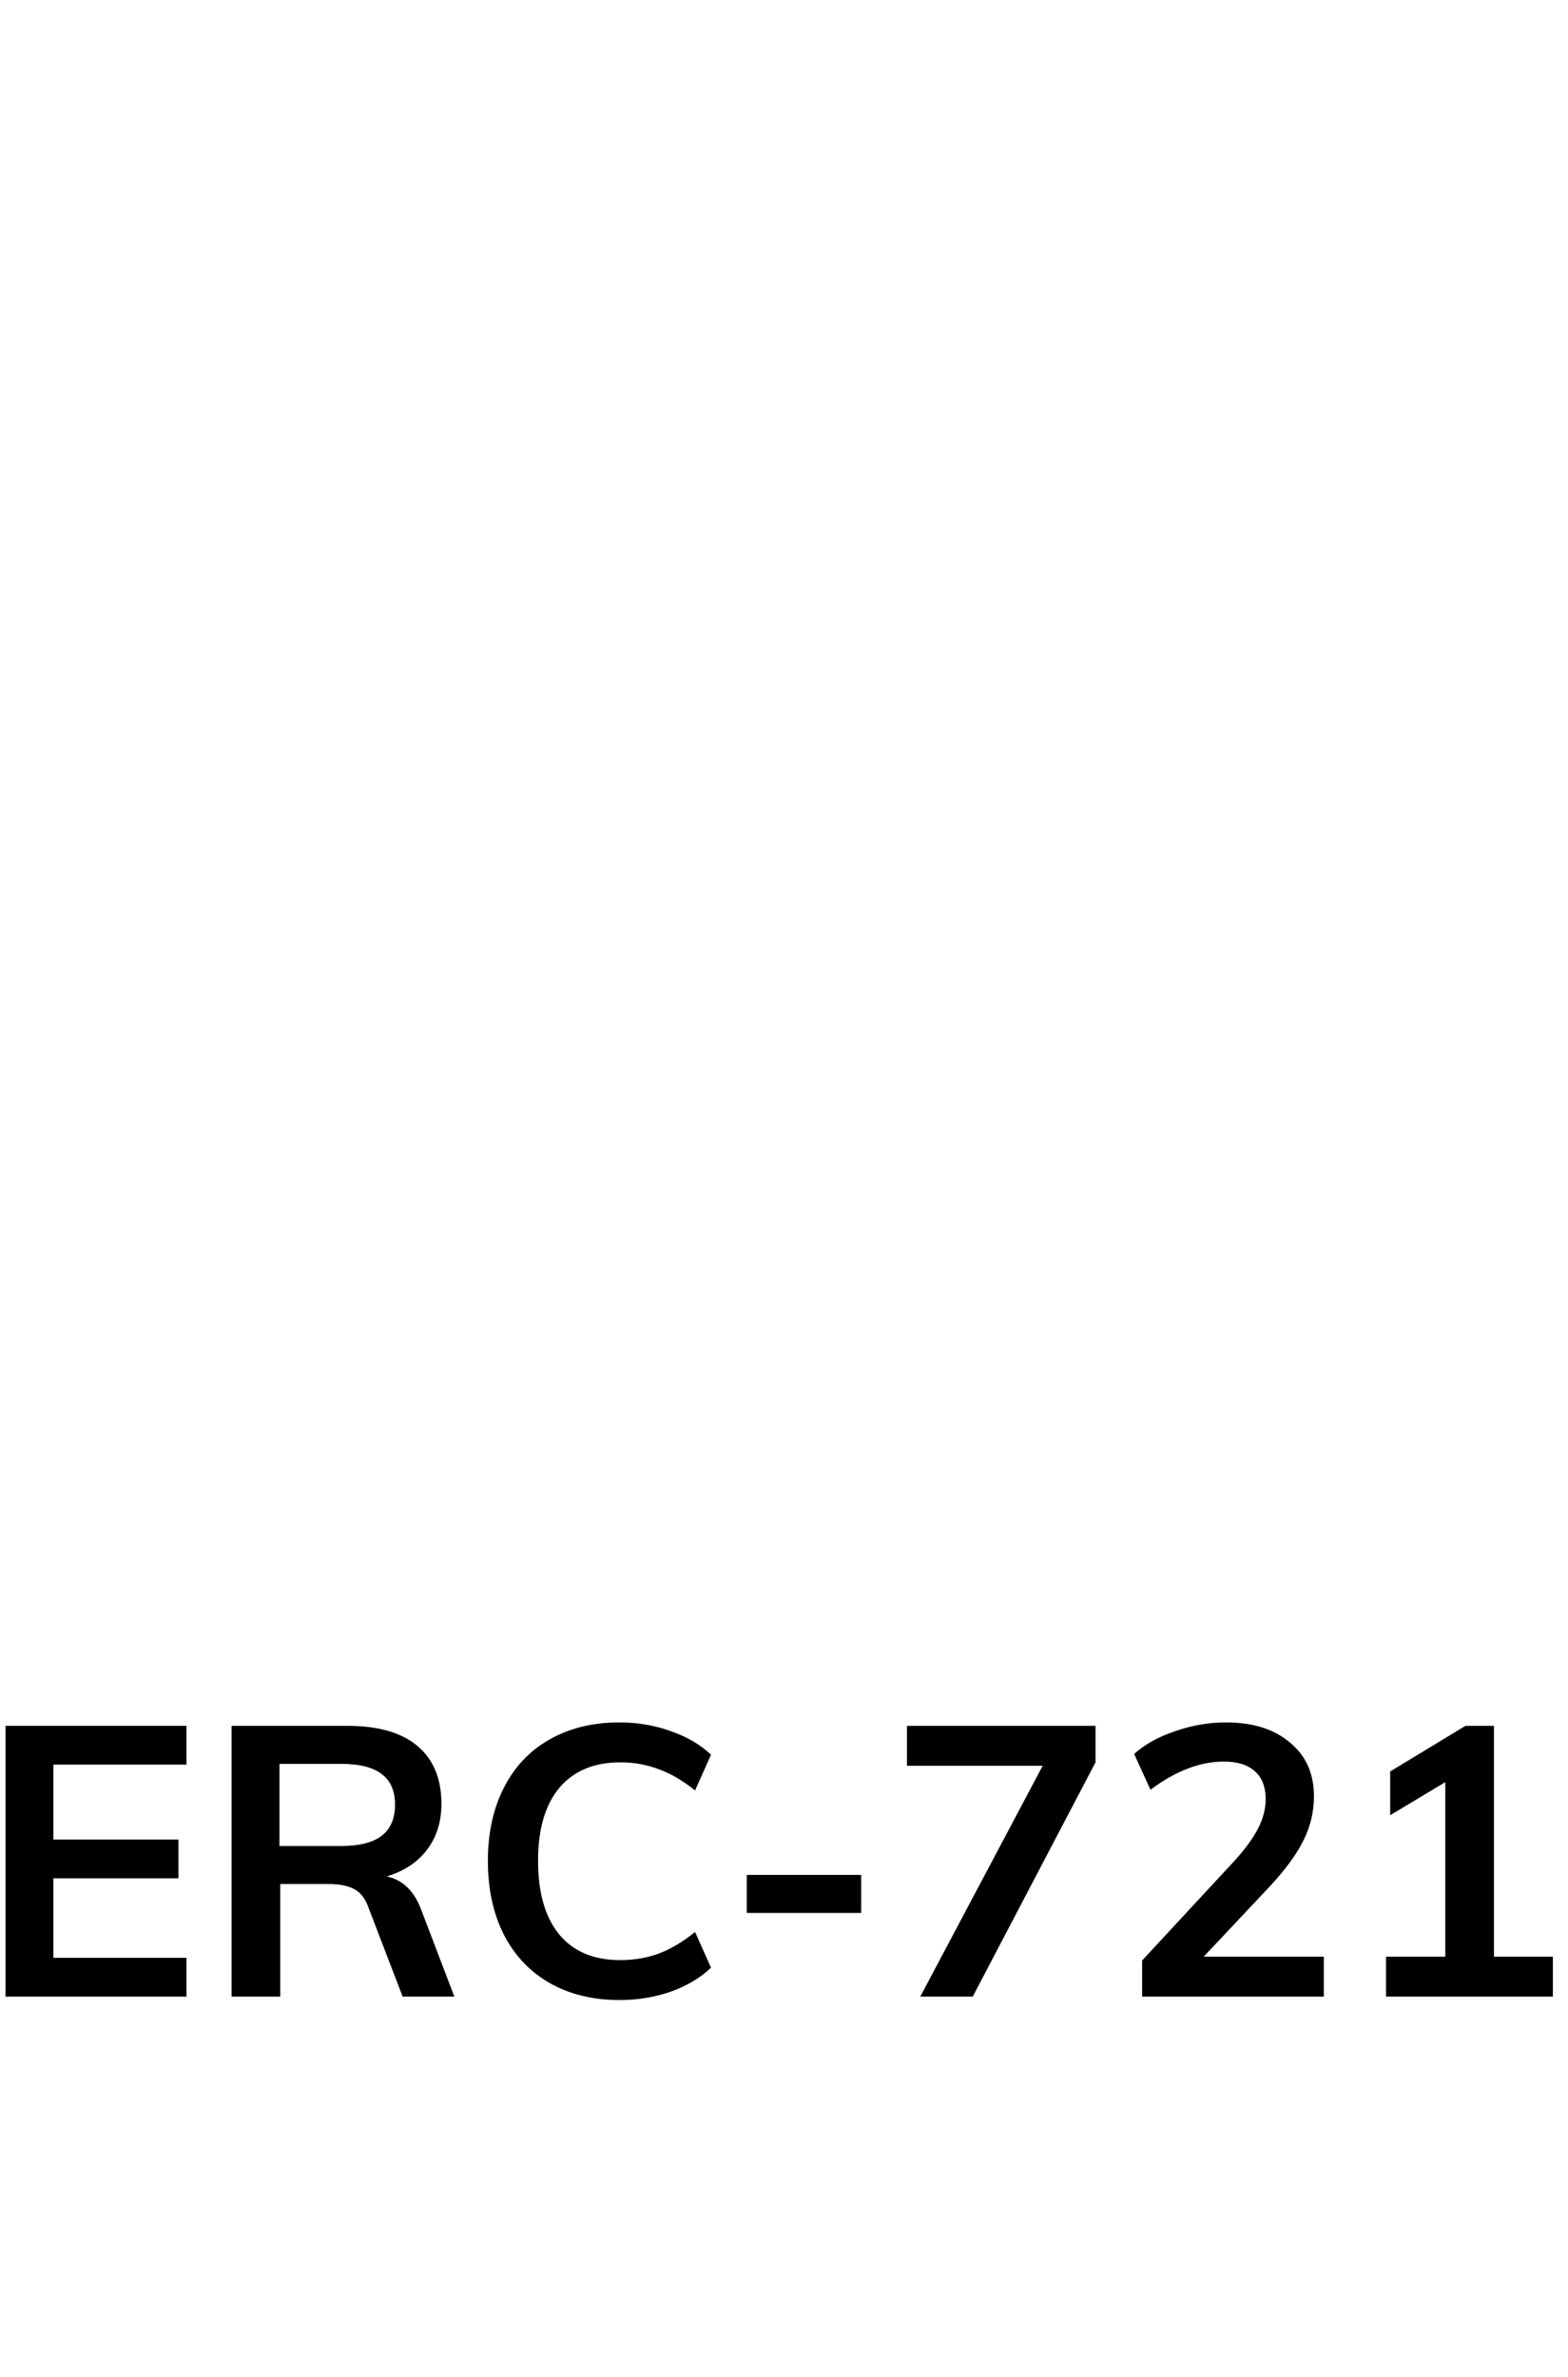 <svg width="66" height="100" fill="none" xmlns="http://www.w3.org/2000/svg">
  <g transform="translate(0, 10)">
    <path
      d="M0.232 62.608H7.848V64.24H2.248V67.392H7.512V69.024H2.248V72.368H7.848V74H0.232V62.608Z"
      fill="black"
    />
    <path
      d="M19.124 74H16.948L15.492 70.208C15.364 69.856 15.166 69.611 14.9 69.472C14.633 69.333 14.286 69.264 13.86 69.264H11.796V74H9.748V62.608H14.628C15.918 62.608 16.9 62.891 17.572 63.456C18.244 64.021 18.58 64.832 18.58 65.888C18.58 66.645 18.377 67.291 17.972 67.824C17.577 68.347 17.012 68.72 16.276 68.944C16.948 69.083 17.433 69.552 17.732 70.352L19.124 74ZM14.34 67.664C15.118 67.664 15.694 67.52 16.068 67.232C16.441 66.944 16.628 66.507 16.628 65.92C16.628 65.344 16.441 64.917 16.068 64.64C15.705 64.352 15.129 64.208 14.34 64.208H11.764V67.664H14.34Z"
      fill="black"
    />
    <path
      d="M26.072 74.144C24.952 74.144 23.971 73.904 23.128 73.424C22.296 72.944 21.656 72.267 21.208 71.392C20.76 70.507 20.536 69.472 20.536 68.288C20.536 67.115 20.76 66.091 21.208 65.216C21.656 64.331 22.296 63.653 23.128 63.184C23.971 62.704 24.952 62.464 26.072 62.464C26.84 62.464 27.56 62.587 28.232 62.832C28.915 63.067 29.48 63.397 29.928 63.824L29.256 65.328C28.744 64.912 28.232 64.613 27.72 64.432C27.219 64.24 26.68 64.144 26.104 64.144C25.005 64.144 24.152 64.501 23.544 65.216C22.947 65.931 22.648 66.955 22.648 68.288C22.648 69.632 22.947 70.667 23.544 71.392C24.141 72.107 24.995 72.464 26.104 72.464C26.68 72.464 27.219 72.373 27.72 72.192C28.232 72 28.744 71.696 29.256 71.28L29.928 72.784C29.48 73.211 28.915 73.547 28.232 73.792C27.56 74.027 26.84 74.144 26.072 74.144Z"
      fill="black"
    />
    <path
      d="M31.432 68.88H36.248V70.48H31.432V68.88Z"
      fill="black"
    />
    <path
      d="M46.112 62.608V64.144L40.944 74H38.736L43.888 64.288H38.176V62.608H46.112Z"
      fill="black"
    />
    <path
      d="M55.722 72.32V74H48.074V72.48L51.946 68.304C52.404 67.803 52.74 67.344 52.954 66.928C53.167 66.512 53.274 66.101 53.274 65.696C53.274 65.173 53.119 64.779 52.81 64.512C52.511 64.245 52.079 64.112 51.514 64.112C50.511 64.112 49.482 64.507 48.426 65.296L47.738 63.792C48.186 63.387 48.762 63.067 49.466 62.832C50.17 62.587 50.879 62.464 51.594 62.464C52.735 62.464 53.636 62.747 54.298 63.312C54.97 63.867 55.306 64.619 55.306 65.568C55.306 66.219 55.162 66.832 54.874 67.408C54.596 67.984 54.127 68.629 53.466 69.344L50.666 72.32H55.722Z"
      fill="black"
    />
    <path
      d="M65.363 72.32V74H58.339V72.32H60.835V64.976L58.515 66.368V64.528L61.683 62.608H62.883V72.32H65.363Z"
      fill="black"
    />
  </g>
  <g class="animated-fill">
    <path
      fill-rule="evenodd"
      clip-rule="evenodd"
      d="M29.965 1.795C31.307 -0.611 34.773 -0.595 36.093 1.822L48.352 24.269C49.217 25.853 48.735 27.836 47.24 28.846L34.988 37.126C33.815 37.919 32.279 37.926 31.098 37.145L18.57 28.859C17.043 27.849 16.552 25.833 17.444 24.235L29.965 1.795ZM33.46 3.26C33.272 2.915 32.777 2.913 32.585 3.256L20.064 25.696C19.936 25.925 20.006 26.213 20.225 26.357L32.753 34.643C32.921 34.755 33.141 34.753 33.308 34.64L45.56 26.361C45.773 26.216 45.842 25.933 45.719 25.707L33.46 3.26Z"
    />
    <path
      fill-rule="evenodd"
      clip-rule="evenodd"
      d="M33.277 20.633C33.131 20.553 32.956 20.551 32.808 20.627L20.036 27.196C19.3 27.575 18.395 27.285 18.016 26.548C17.637 25.811 17.927 24.907 18.664 24.528L31.436 17.959C32.469 17.427 33.7 17.443 34.719 18.002L47.571 25.046C48.298 25.445 48.564 26.356 48.166 27.083C47.767 27.809 46.856 28.075 46.129 27.677L33.277 20.633Z"
    />
    <path
      fill-rule="evenodd"
      clip-rule="evenodd"
      d="M43.685 34.521C46.008 33.232 48.472 35.976 46.942 38.147L34.98 55.118C34.534 55.752 33.803 56.124 33.027 56.112C32.252 56.1 31.533 55.706 31.106 55.058L19.96 38.166C18.498 35.952 21.038 33.286 23.321 34.638L33.065 40.412L43.685 34.521ZM31.54 42.996L23.66 38.326L31.54 50.27V42.996ZM34.54 50.535V43.024L43.232 38.203L34.54 50.535Z"
    />
    <path
      fill-rule="evenodd"
      clip-rule="evenodd"
      d="M33.04 1.362C33.869 1.362 34.54 2.033 34.54 2.862V36.308C34.54 37.136 33.869 37.808 33.04 37.808C32.212 37.808 31.54 37.136 31.54 36.308V2.862C31.54 2.033 32.212 1.362 33.04 1.362Z"
    />
  </g>
</svg>
